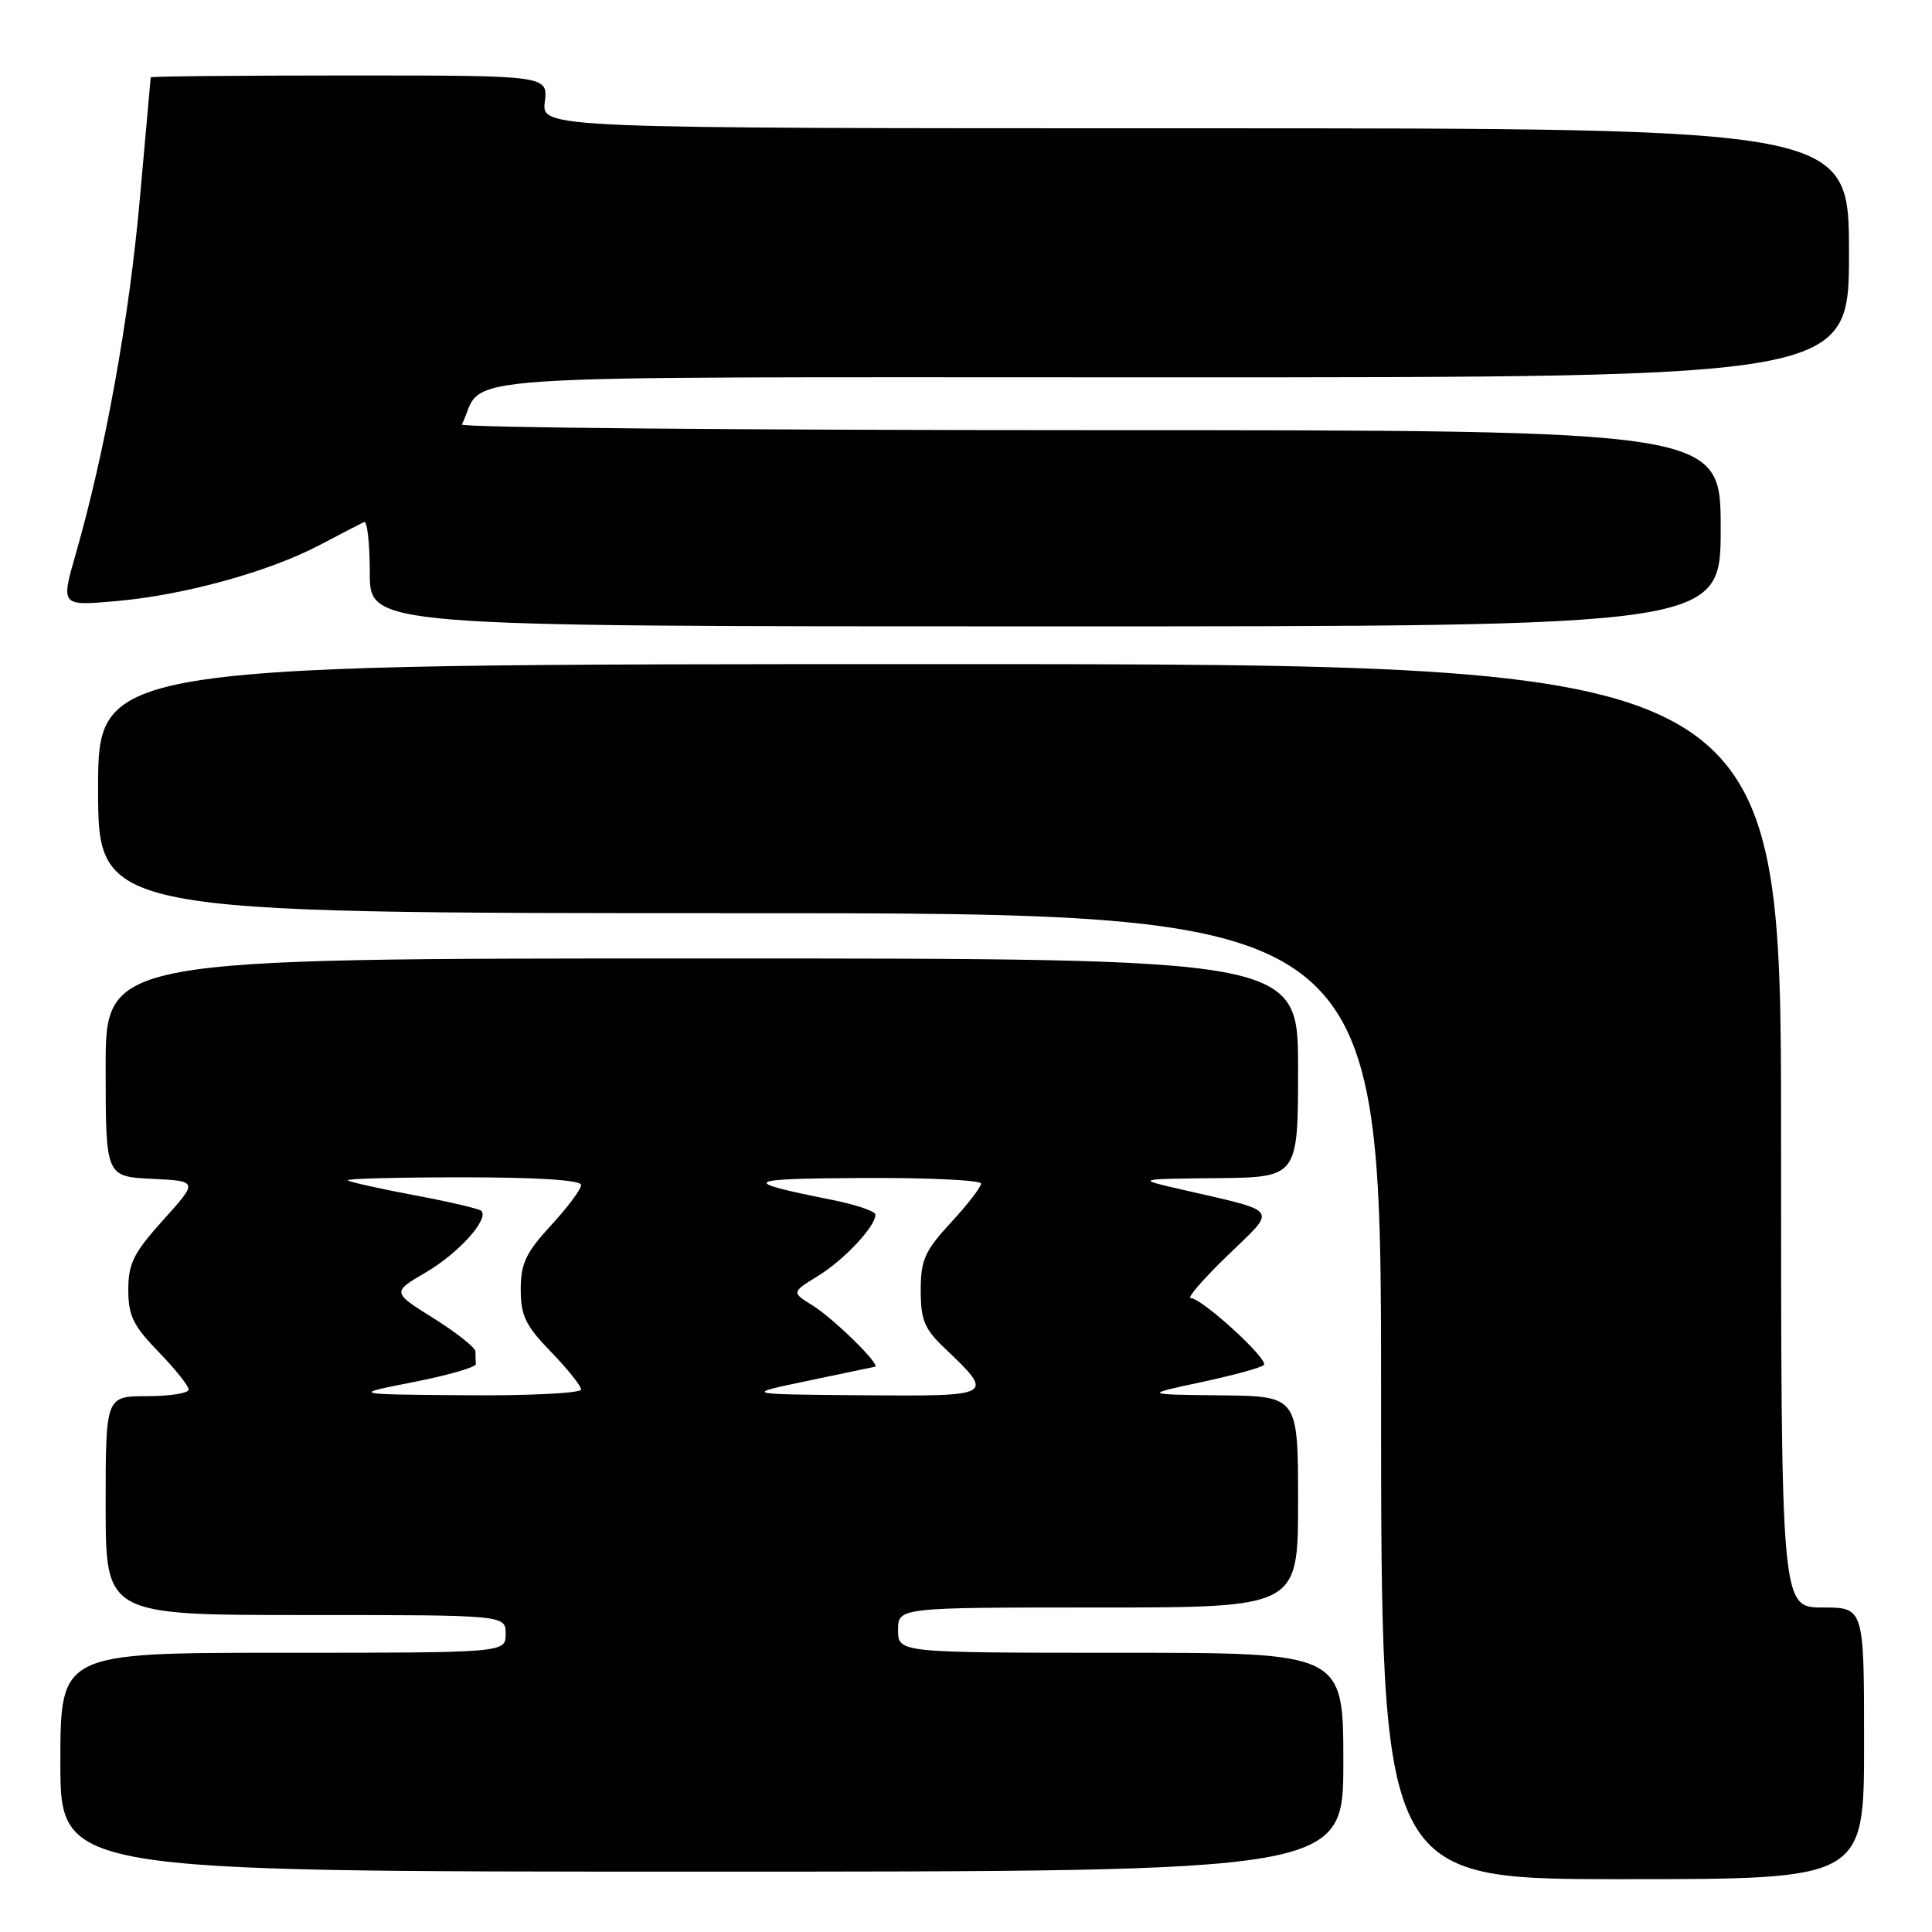 <?xml version="1.0" encoding="UTF-8" standalone="no"?>
<!DOCTYPE svg PUBLIC "-//W3C//DTD SVG 1.1//EN" "http://www.w3.org/Graphics/SVG/1.1/DTD/svg11.dtd" >
<svg xmlns="http://www.w3.org/2000/svg" xmlns:xlink="http://www.w3.org/1999/xlink" version="1.1" viewBox="0 0 256 256">
 <g >
 <path fill="currentColor"
d=" M 247.00 231.00 C 247.00 213.00 247.00 213.00 241.50 213.00 C 236.00 213.00 236.00 213.00 236.00 150.50 C 236.00 88.00 236.00 88.00 124.50 88.00 C 13.00 88.00 13.00 88.00 13.00 104.50 C 13.00 121.00 13.00 121.00 98.00 121.00 C 183.00 121.00 183.00 121.00 183.00 185.00 C 183.00 249.00 183.00 249.00 215.00 249.00 C 247.00 249.00 247.00 249.00 247.00 231.00 Z  M 178.00 233.50 C 178.00 219.00 178.00 219.00 148.50 219.00 C 119.00 219.00 119.00 219.00 119.00 216.00 C 119.00 213.00 119.00 213.00 145.50 213.00 C 172.00 213.00 172.00 213.00 172.00 199.00 C 172.00 185.00 172.00 185.00 161.75 184.89 C 151.50 184.78 151.50 184.78 159.18 183.14 C 163.40 182.24 167.14 181.22 167.47 180.87 C 168.17 180.16 159.24 172.00 157.77 172.00 C 157.25 172.00 159.45 169.46 162.66 166.36 C 169.28 159.95 169.79 160.67 156.50 157.60 C 150.50 156.22 150.50 156.22 161.25 156.11 C 172.00 156.00 172.00 156.00 172.00 141.50 C 172.00 127.00 172.00 127.00 93.00 127.00 C 14.00 127.00 14.00 127.00 14.00 141.45 C 14.00 155.90 14.00 155.90 20.13 156.20 C 26.27 156.50 26.27 156.50 21.63 161.65 C 17.71 166.00 17.00 167.42 17.00 170.90 C 17.00 174.33 17.65 175.67 21.00 179.12 C 23.20 181.39 25.00 183.64 25.00 184.12 C 25.00 184.60 22.52 185.00 19.50 185.00 C 14.00 185.00 14.00 185.00 14.00 199.50 C 14.00 214.00 14.00 214.00 40.50 214.00 C 67.00 214.00 67.00 214.00 67.00 216.50 C 67.00 219.00 67.00 219.00 37.50 219.00 C 8.00 219.00 8.00 219.00 8.00 233.50 C 8.00 248.00 8.00 248.00 93.00 248.00 C 178.00 248.00 178.00 248.00 178.00 233.50 Z  M 228.00 70.00 C 228.00 57.00 228.00 57.00 144.42 57.00 C 98.45 57.00 61.00 56.66 61.20 56.25 C 64.54 49.40 55.49 50.00 154.66 50.00 C 245.00 50.00 245.00 50.00 245.00 33.50 C 245.00 17.00 245.00 17.00 158.39 17.00 C 71.78 17.00 71.78 17.00 72.19 13.50 C 72.60 10.00 72.60 10.00 46.30 10.00 C 31.83 10.00 19.99 10.11 19.97 10.25 C 19.96 10.39 19.30 17.73 18.51 26.57 C 17.09 42.36 13.94 59.79 10.04 73.39 C 8.06 80.29 8.06 80.29 15.28 79.66 C 24.29 78.89 35.59 75.78 42.34 72.23 C 45.18 70.73 47.84 69.36 48.25 69.17 C 48.66 68.99 49.00 72.02 49.00 75.92 C 49.00 83.00 49.00 83.00 138.50 83.00 C 228.00 83.00 228.00 83.00 228.00 70.00 Z  M 54.80 183.13 C 59.36 182.23 63.08 181.16 63.05 180.75 C 63.02 180.34 63.00 179.58 63.00 179.08 C 63.00 178.57 60.51 176.60 57.47 174.69 C 51.93 171.23 51.93 171.23 56.47 168.57 C 60.78 166.04 64.85 161.52 63.77 160.44 C 63.50 160.17 59.50 159.23 54.89 158.37 C 50.27 157.50 46.31 156.62 46.08 156.40 C 45.85 156.18 52.72 156.00 61.33 156.00 C 71.34 156.00 77.00 156.37 77.00 157.02 C 77.00 157.58 75.20 160.00 73.00 162.38 C 69.68 165.99 69.00 167.42 69.00 170.86 C 69.00 174.33 69.64 175.66 73.00 179.12 C 75.20 181.39 77.00 183.64 77.00 184.12 C 77.00 184.60 70.14 184.95 61.75 184.88 C 46.50 184.76 46.50 184.76 54.80 183.13 Z  M 107.00 182.97 C 111.67 181.99 115.70 181.15 115.94 181.10 C 116.77 180.91 110.48 174.73 107.69 172.99 C 104.87 171.24 104.87 171.24 108.42 169.05 C 111.90 166.90 116.00 162.51 116.00 160.94 C 116.00 160.50 113.41 159.62 110.25 158.99 C 97.89 156.52 98.35 156.18 114.25 156.09 C 122.91 156.04 130.00 156.38 130.00 156.83 C 130.00 157.29 128.20 159.62 126.00 162.00 C 122.53 165.76 122.00 166.95 122.00 170.98 C 122.00 174.87 122.50 176.10 125.09 178.56 C 131.86 185.01 131.86 185.01 114.29 184.88 C 98.50 184.75 98.50 184.75 107.00 182.97 Z "/>
</g>
</svg>